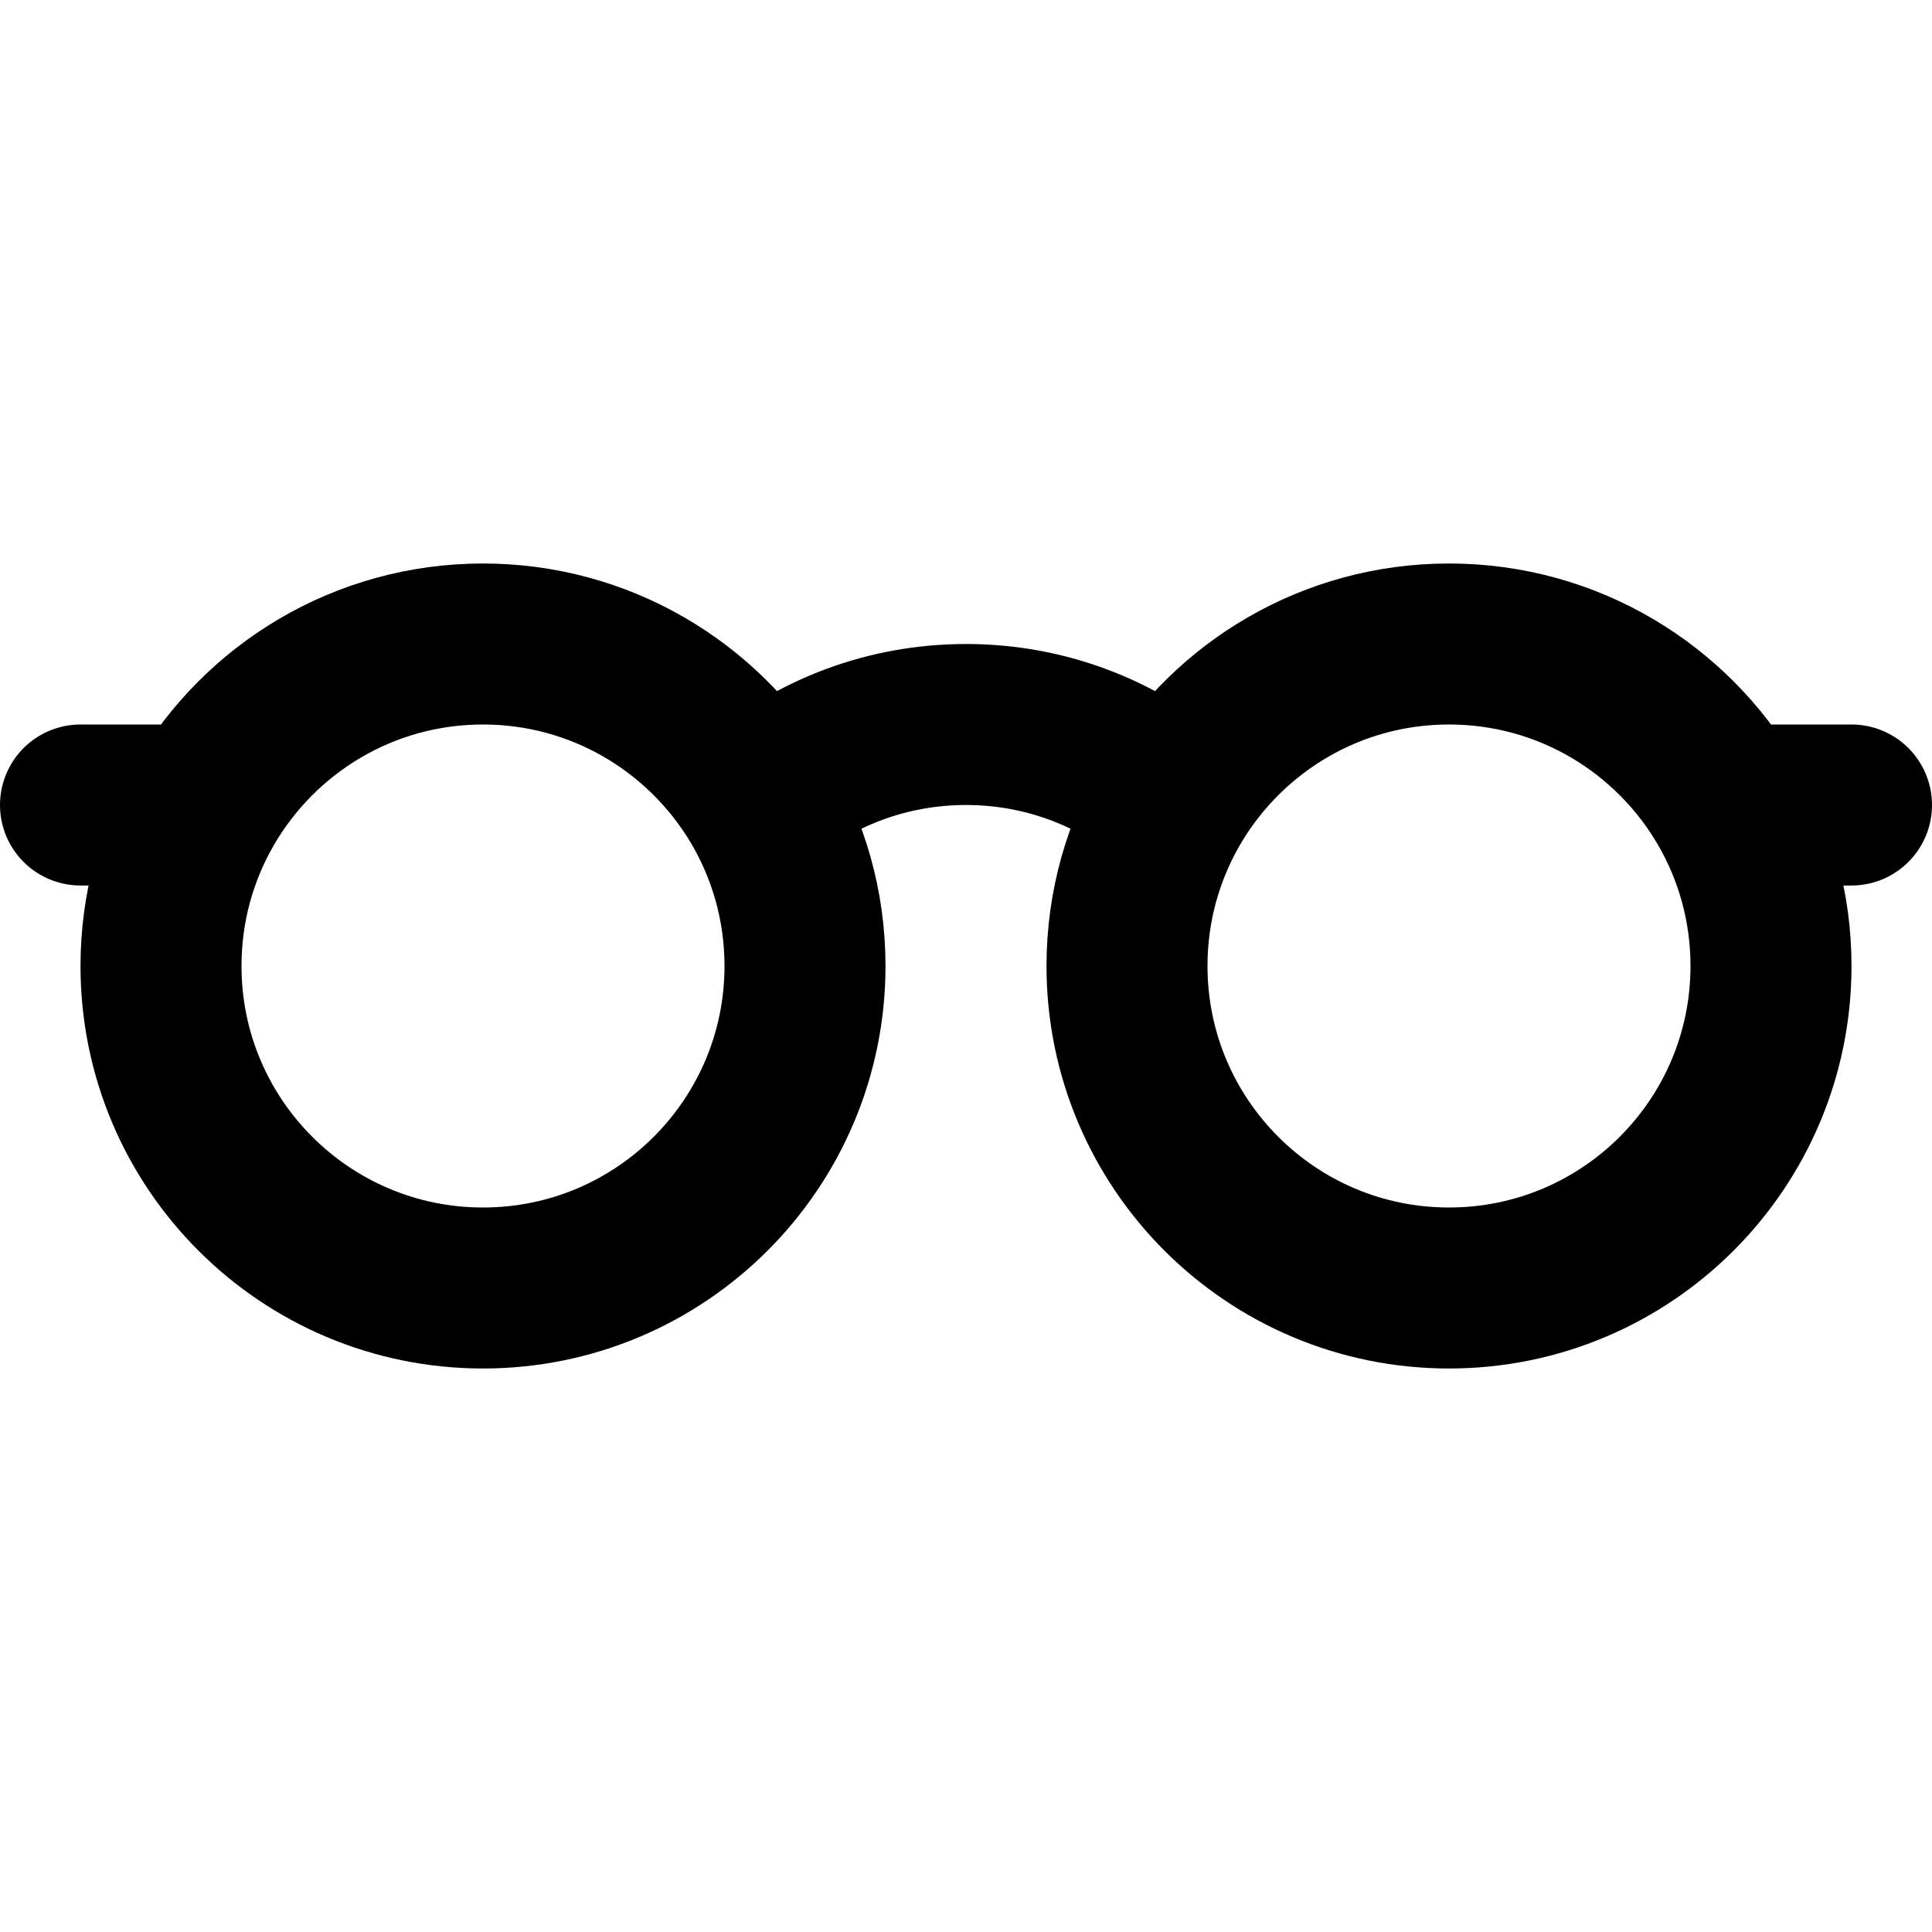 <svg width="24" height="24" viewBox="0 0 24 24" fill="none" xmlns="http://www.w3.org/2000/svg">
<path d="M1 10H2.535M23 10H21.465M2.535 10C2.195 10.588 2 11.271 2 12C2 14.209 3.791 16 6 16C8.209 16 10 14.209 10 12C10 11.245 9.791 10.539 9.428 9.937M2.535 10C3.227 8.804 4.519 8 6 8C7.454 8 8.727 8.776 9.428 9.937M9.428 9.937C10.123 9.352 11.02 9 12 9C12.98 9 13.877 9.352 14.572 9.937M14.572 9.937C14.209 10.539 14 11.245 14 12C14 14.209 15.791 16 18 16C20.209 16 22 14.209 22 12C22 11.271 21.805 10.588 21.465 10M14.572 9.937C15.273 8.776 16.546 8 18 8C19.481 8 20.773 8.804 21.465 10" stroke="black" stroke-width="2" stroke-linecap="round" stroke-linejoin="round"/>
</svg>
